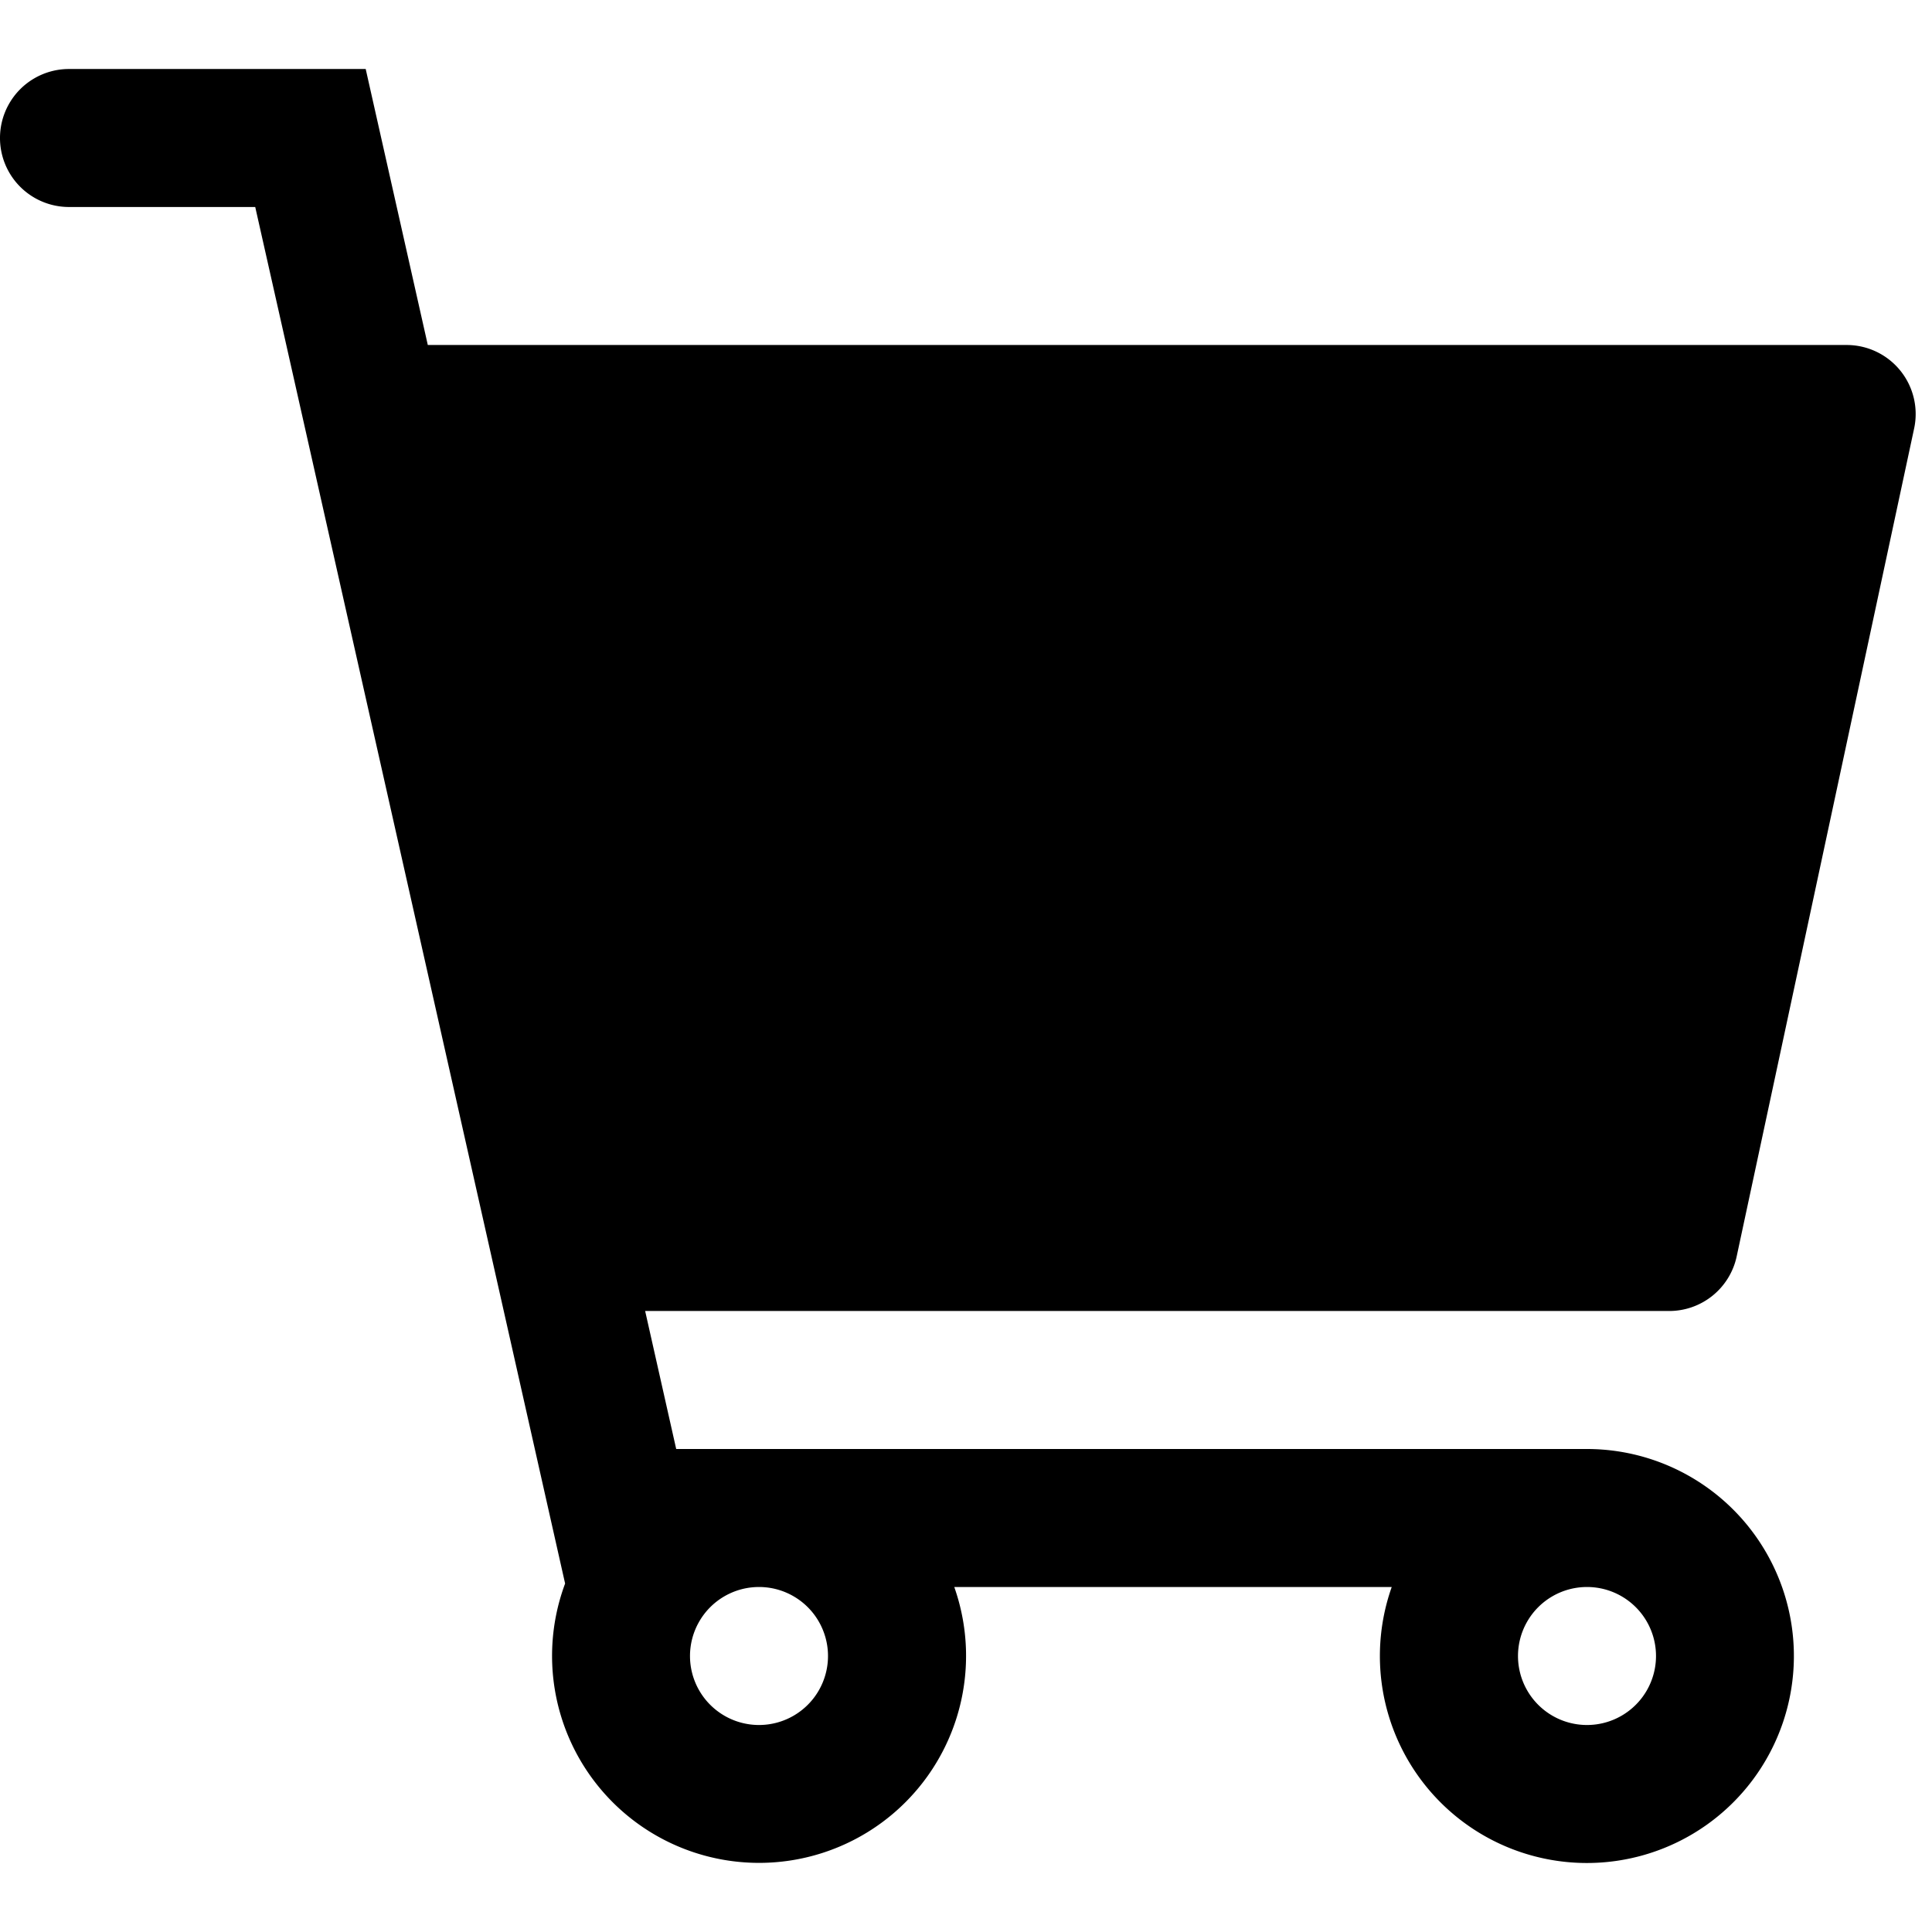 <svg width="28" height="28" class="icon" viewBox="0 0 28 28"><path d="M20.17 23h-6.34a3 3 0 1 1-5.64-.05L3.699 3H1a1 1 0 1 1 0-2h4.3l.9 4h20.563a1 1 0 0 1 .978 1.21l-2.572 12a1 1 0 0 1-.977.79H9.35l.45 2H23a3 3 0 1 1-2.83 2zM11 25a1 1 0 1 0 0-2 1 1 0 0 0 0 2zm12 0a1 1 0 1 0 0-2 1 1 0 0 0 0 2z"/></svg>